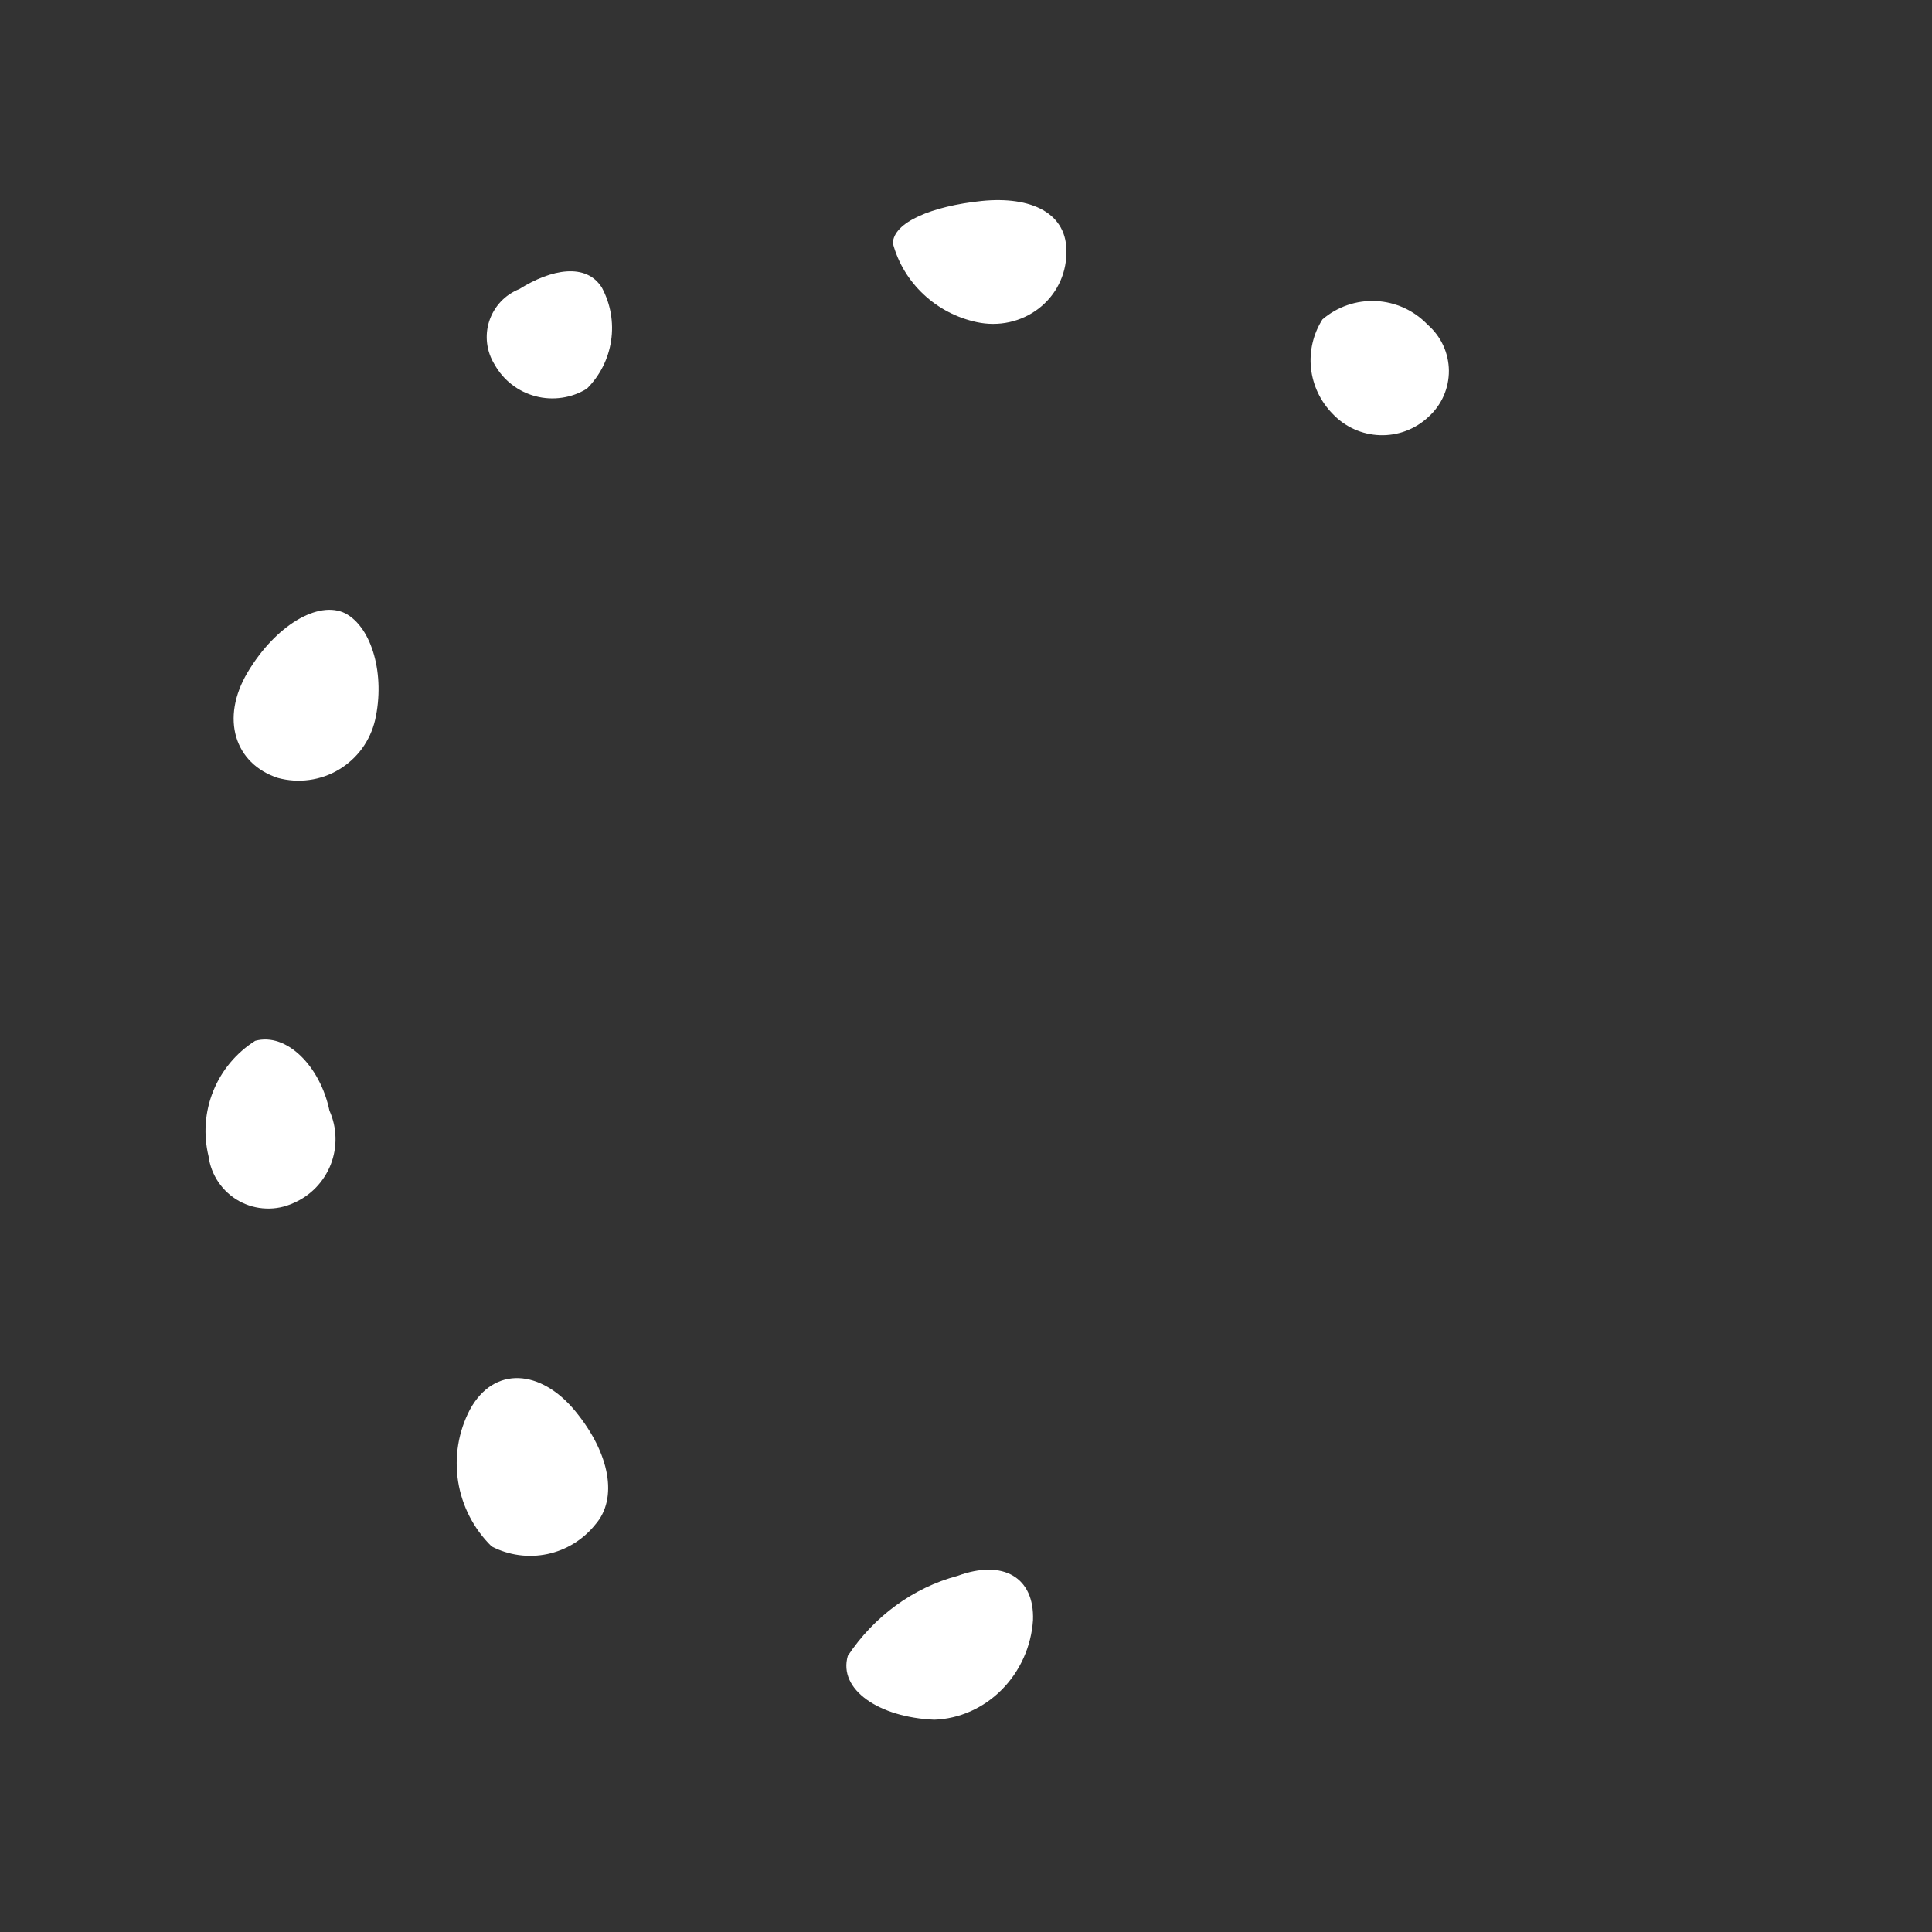 <svg width="40" height="40" viewBox="0 0 40 40" fill="none" xmlns="http://www.w3.org/2000/svg">
<rect x="0" y="0" width="40" height="40" fill="#333333" stroke="none"/>
<path d="M29.574 8.632C29.44 8.758 29.282 8.856 29.11 8.921C28.938 8.986 28.754 9.016 28.57 9.01C28.386 9.004 28.204 8.962 28.037 8.886C27.869 8.81 27.717 8.702 27.591 8.568C27.34 8.313 27.182 7.981 27.143 7.626C27.105 7.271 27.189 6.914 27.38 6.613C27.688 6.349 28.085 6.213 28.49 6.233C28.895 6.253 29.276 6.428 29.556 6.721C29.693 6.84 29.804 6.986 29.88 7.15C29.956 7.314 29.996 7.493 29.998 7.673C29.999 7.854 29.962 8.033 29.889 8.198C29.816 8.363 29.709 8.511 29.574 8.632Z" fill="white"/>
<path d="M22.078 5.254C22.074 5.475 22.02 5.692 21.92 5.888C21.82 6.085 21.676 6.257 21.499 6.392C21.322 6.527 21.116 6.622 20.896 6.67C20.676 6.718 20.447 6.718 20.224 6.67C19.81 6.582 19.427 6.382 19.12 6.093C18.812 5.804 18.593 5.439 18.486 5.038C18.495 4.6 19.3 4.267 20.323 4.161C21.347 4.056 22.114 4.41 22.078 5.254Z" fill="white"/>
<path d="M12.463 5.958C12.642 6.294 12.709 6.679 12.652 7.055C12.596 7.431 12.42 7.78 12.15 8.048C11.993 8.144 11.818 8.208 11.636 8.234C11.453 8.261 11.267 8.251 11.089 8.204C10.91 8.157 10.743 8.075 10.597 7.962C10.451 7.849 10.33 7.708 10.24 7.547C10.157 7.414 10.104 7.264 10.085 7.108C10.066 6.953 10.081 6.795 10.13 6.646C10.179 6.497 10.26 6.361 10.367 6.246C10.474 6.132 10.606 6.043 10.752 5.985C11.414 5.568 12.139 5.435 12.463 5.958Z" fill="white"/>
<path d="M7.148 12.698C7.703 12.992 7.978 13.973 7.766 14.907C7.716 15.12 7.624 15.32 7.496 15.497C7.367 15.673 7.203 15.822 7.016 15.934C6.828 16.046 6.619 16.119 6.402 16.148C6.185 16.178 5.965 16.163 5.753 16.106C4.862 15.814 4.554 14.877 5.13 13.914C5.706 12.951 6.587 12.422 7.148 12.698Z" fill="white"/>
<path d="M5.283 21.549C5.937 21.368 6.632 22.082 6.821 22.995C6.899 23.17 6.942 23.358 6.946 23.55C6.951 23.741 6.917 23.931 6.848 24.109C6.778 24.287 6.674 24.449 6.541 24.587C6.408 24.724 6.249 24.834 6.073 24.909C5.896 24.99 5.702 25.029 5.507 25.021C5.312 25.014 5.121 24.961 4.951 24.867C4.78 24.772 4.634 24.639 4.524 24.478C4.414 24.317 4.343 24.133 4.318 23.94C4.208 23.49 4.242 23.018 4.415 22.589C4.588 22.16 4.892 21.797 5.283 21.549Z" fill="white"/>
<path d="M9.73 29.183C10.229 28.27 11.201 28.349 11.914 29.22C12.627 30.091 12.8 31.024 12.324 31.565C12.075 31.876 11.725 32.092 11.334 32.175C10.943 32.257 10.535 32.202 10.18 32.018C9.81 31.656 9.566 31.184 9.485 30.674C9.404 30.163 9.49 29.64 9.73 29.183Z" fill="white"/>
<path d="M17.553 34.283C18.098 33.462 18.908 32.871 19.827 32.626C20.768 32.279 21.42 32.656 21.387 33.546C21.351 34.087 21.12 34.601 20.741 34.983C20.362 35.365 19.862 35.587 19.343 35.605C18.196 35.557 17.351 34.98 17.553 34.283Z" fill="white"/>
</svg>
